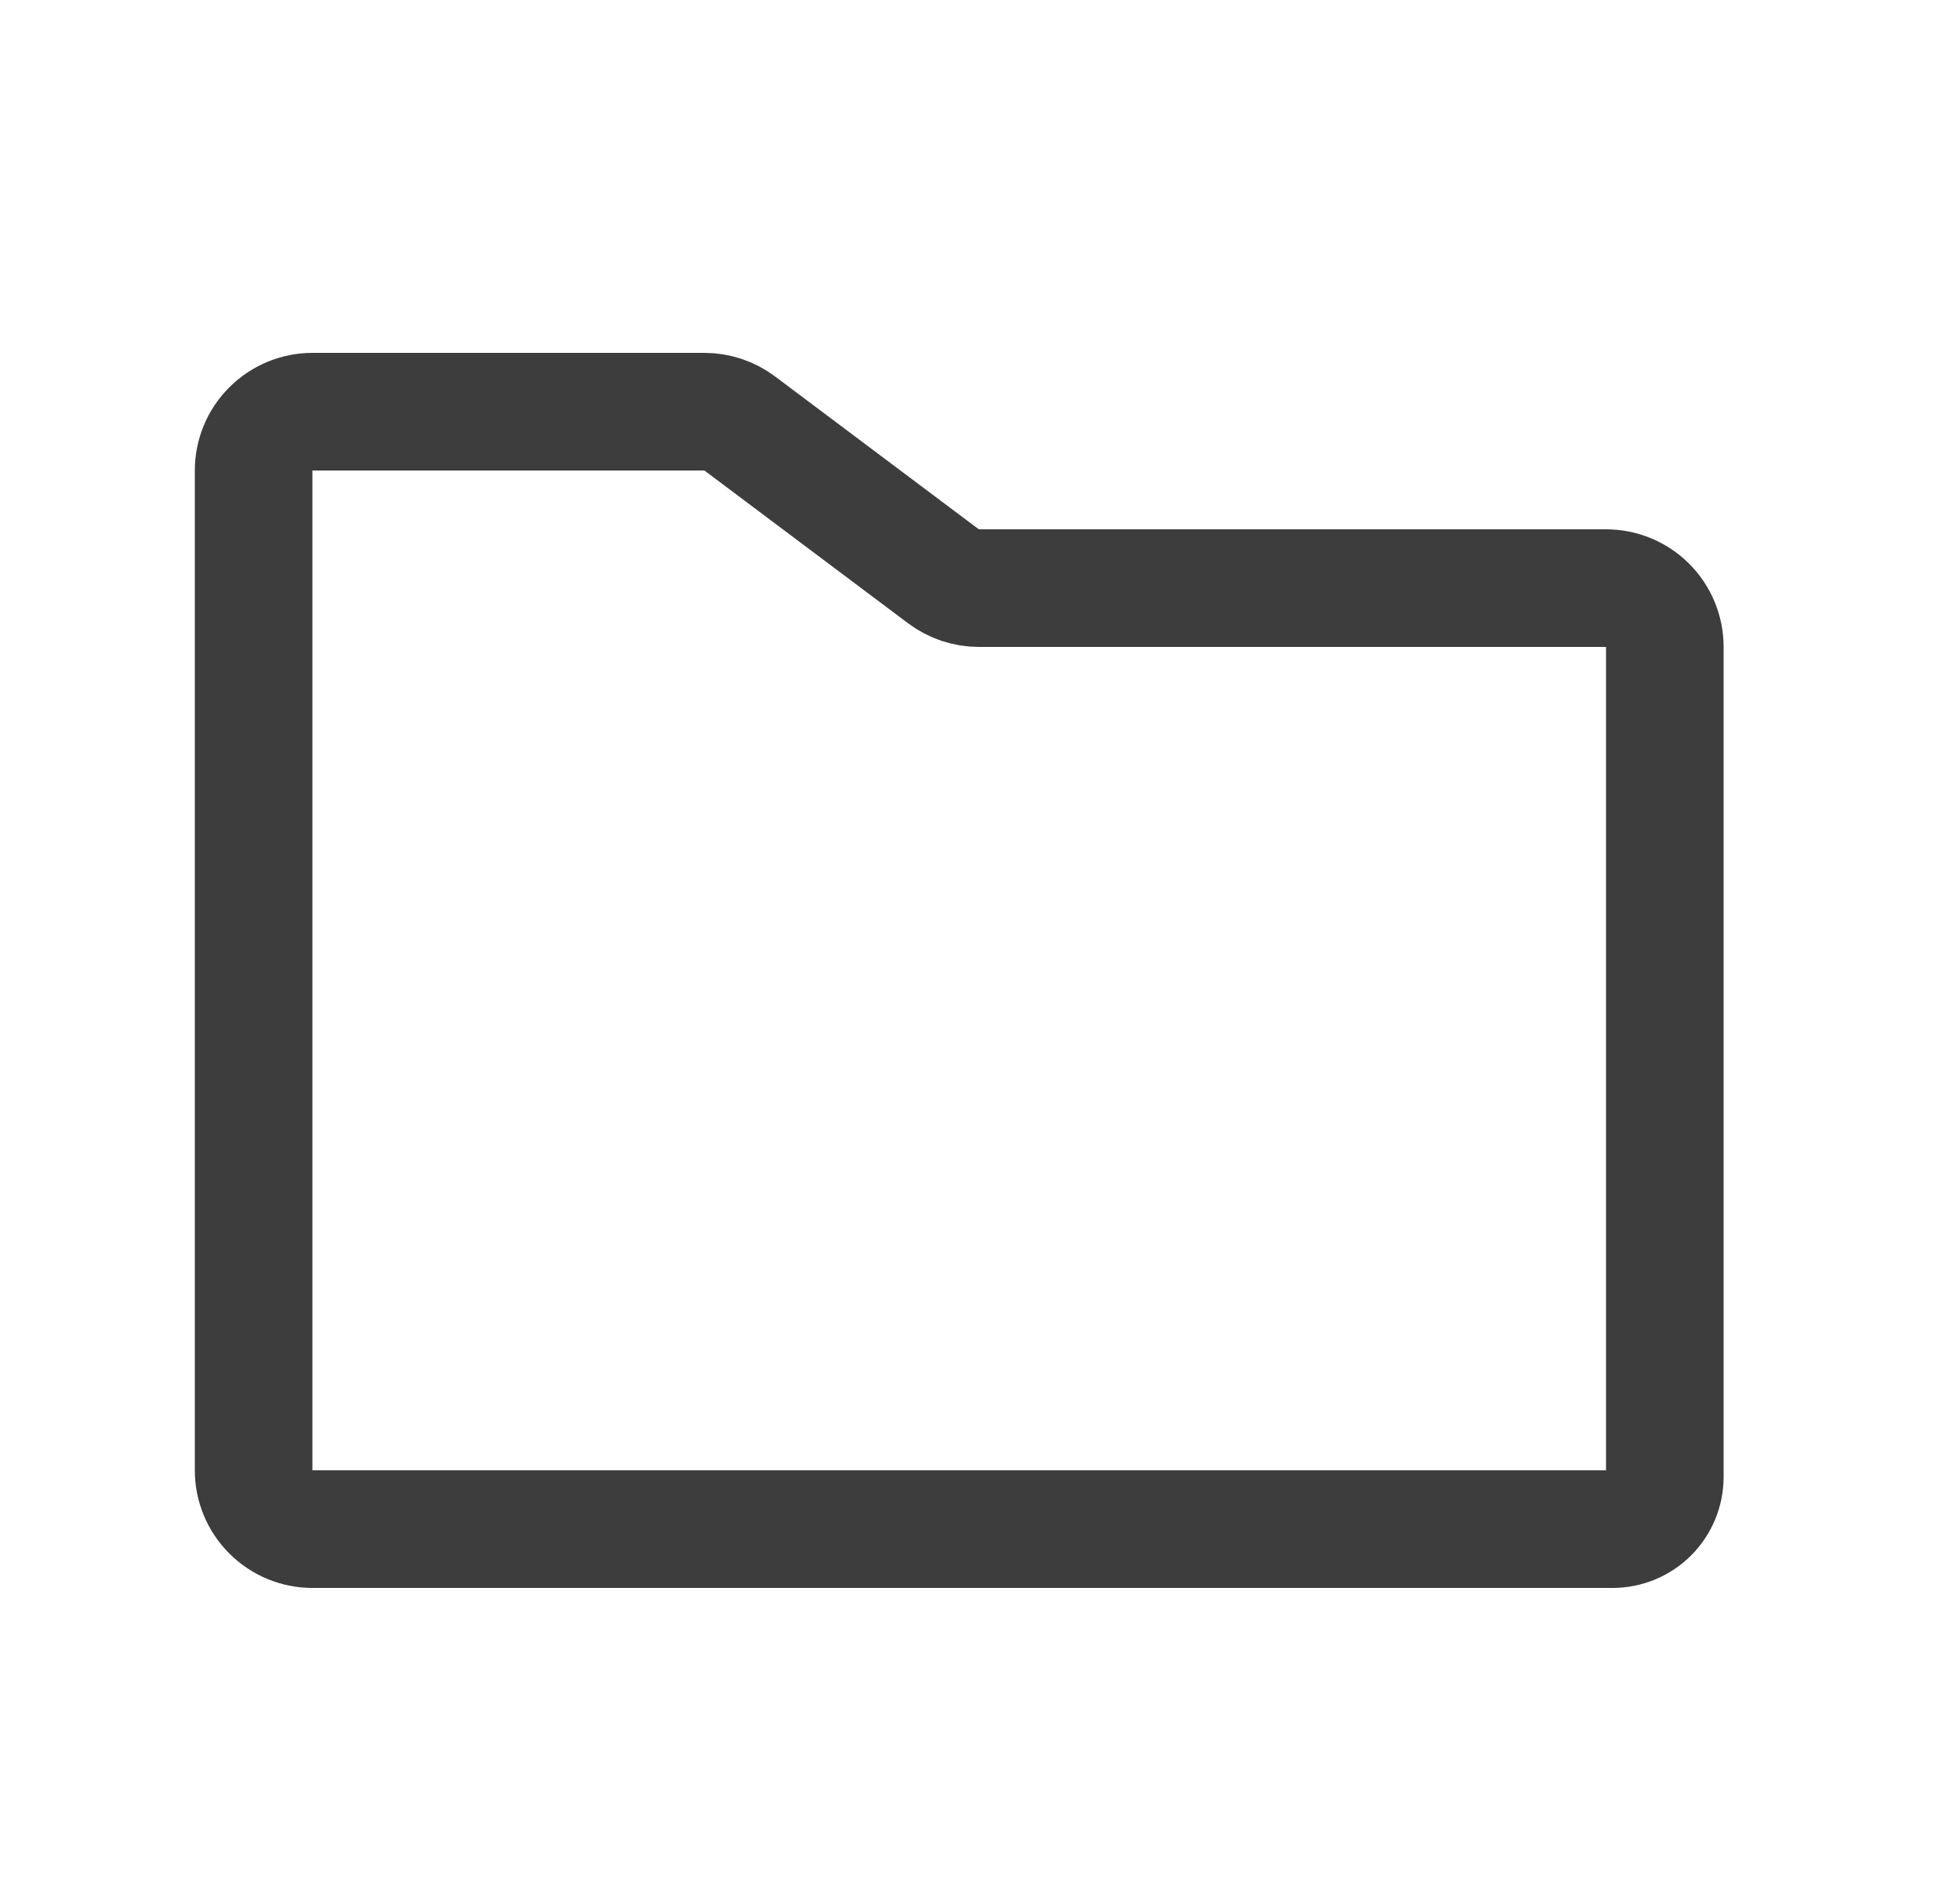 <svg width="25" height="24" viewBox="0 0 25 24" fill="none" xmlns="http://www.w3.org/2000/svg">
<path d="M21.235 8.25V18.833C21.235 19.01 21.165 19.18 21.04 19.305C20.915 19.43 20.745 19.5 20.569 19.5H3.985C3.786 19.5 3.596 19.421 3.455 19.28C3.314 19.14 3.235 18.949 3.235 18.75V6C3.235 5.801 3.314 5.61 3.455 5.47C3.596 5.329 3.786 5.25 3.985 5.25H8.985C9.148 5.25 9.306 5.303 9.435 5.4L12.035 7.35C12.165 7.447 12.323 7.5 12.485 7.5H20.485C20.684 7.5 20.875 7.579 21.016 7.72C21.156 7.86 21.235 8.051 21.235 8.25Z" stroke="#3D3D3D" stroke-width="1.5" stroke-linecap="round" stroke-linejoin="round"/>
</svg>
